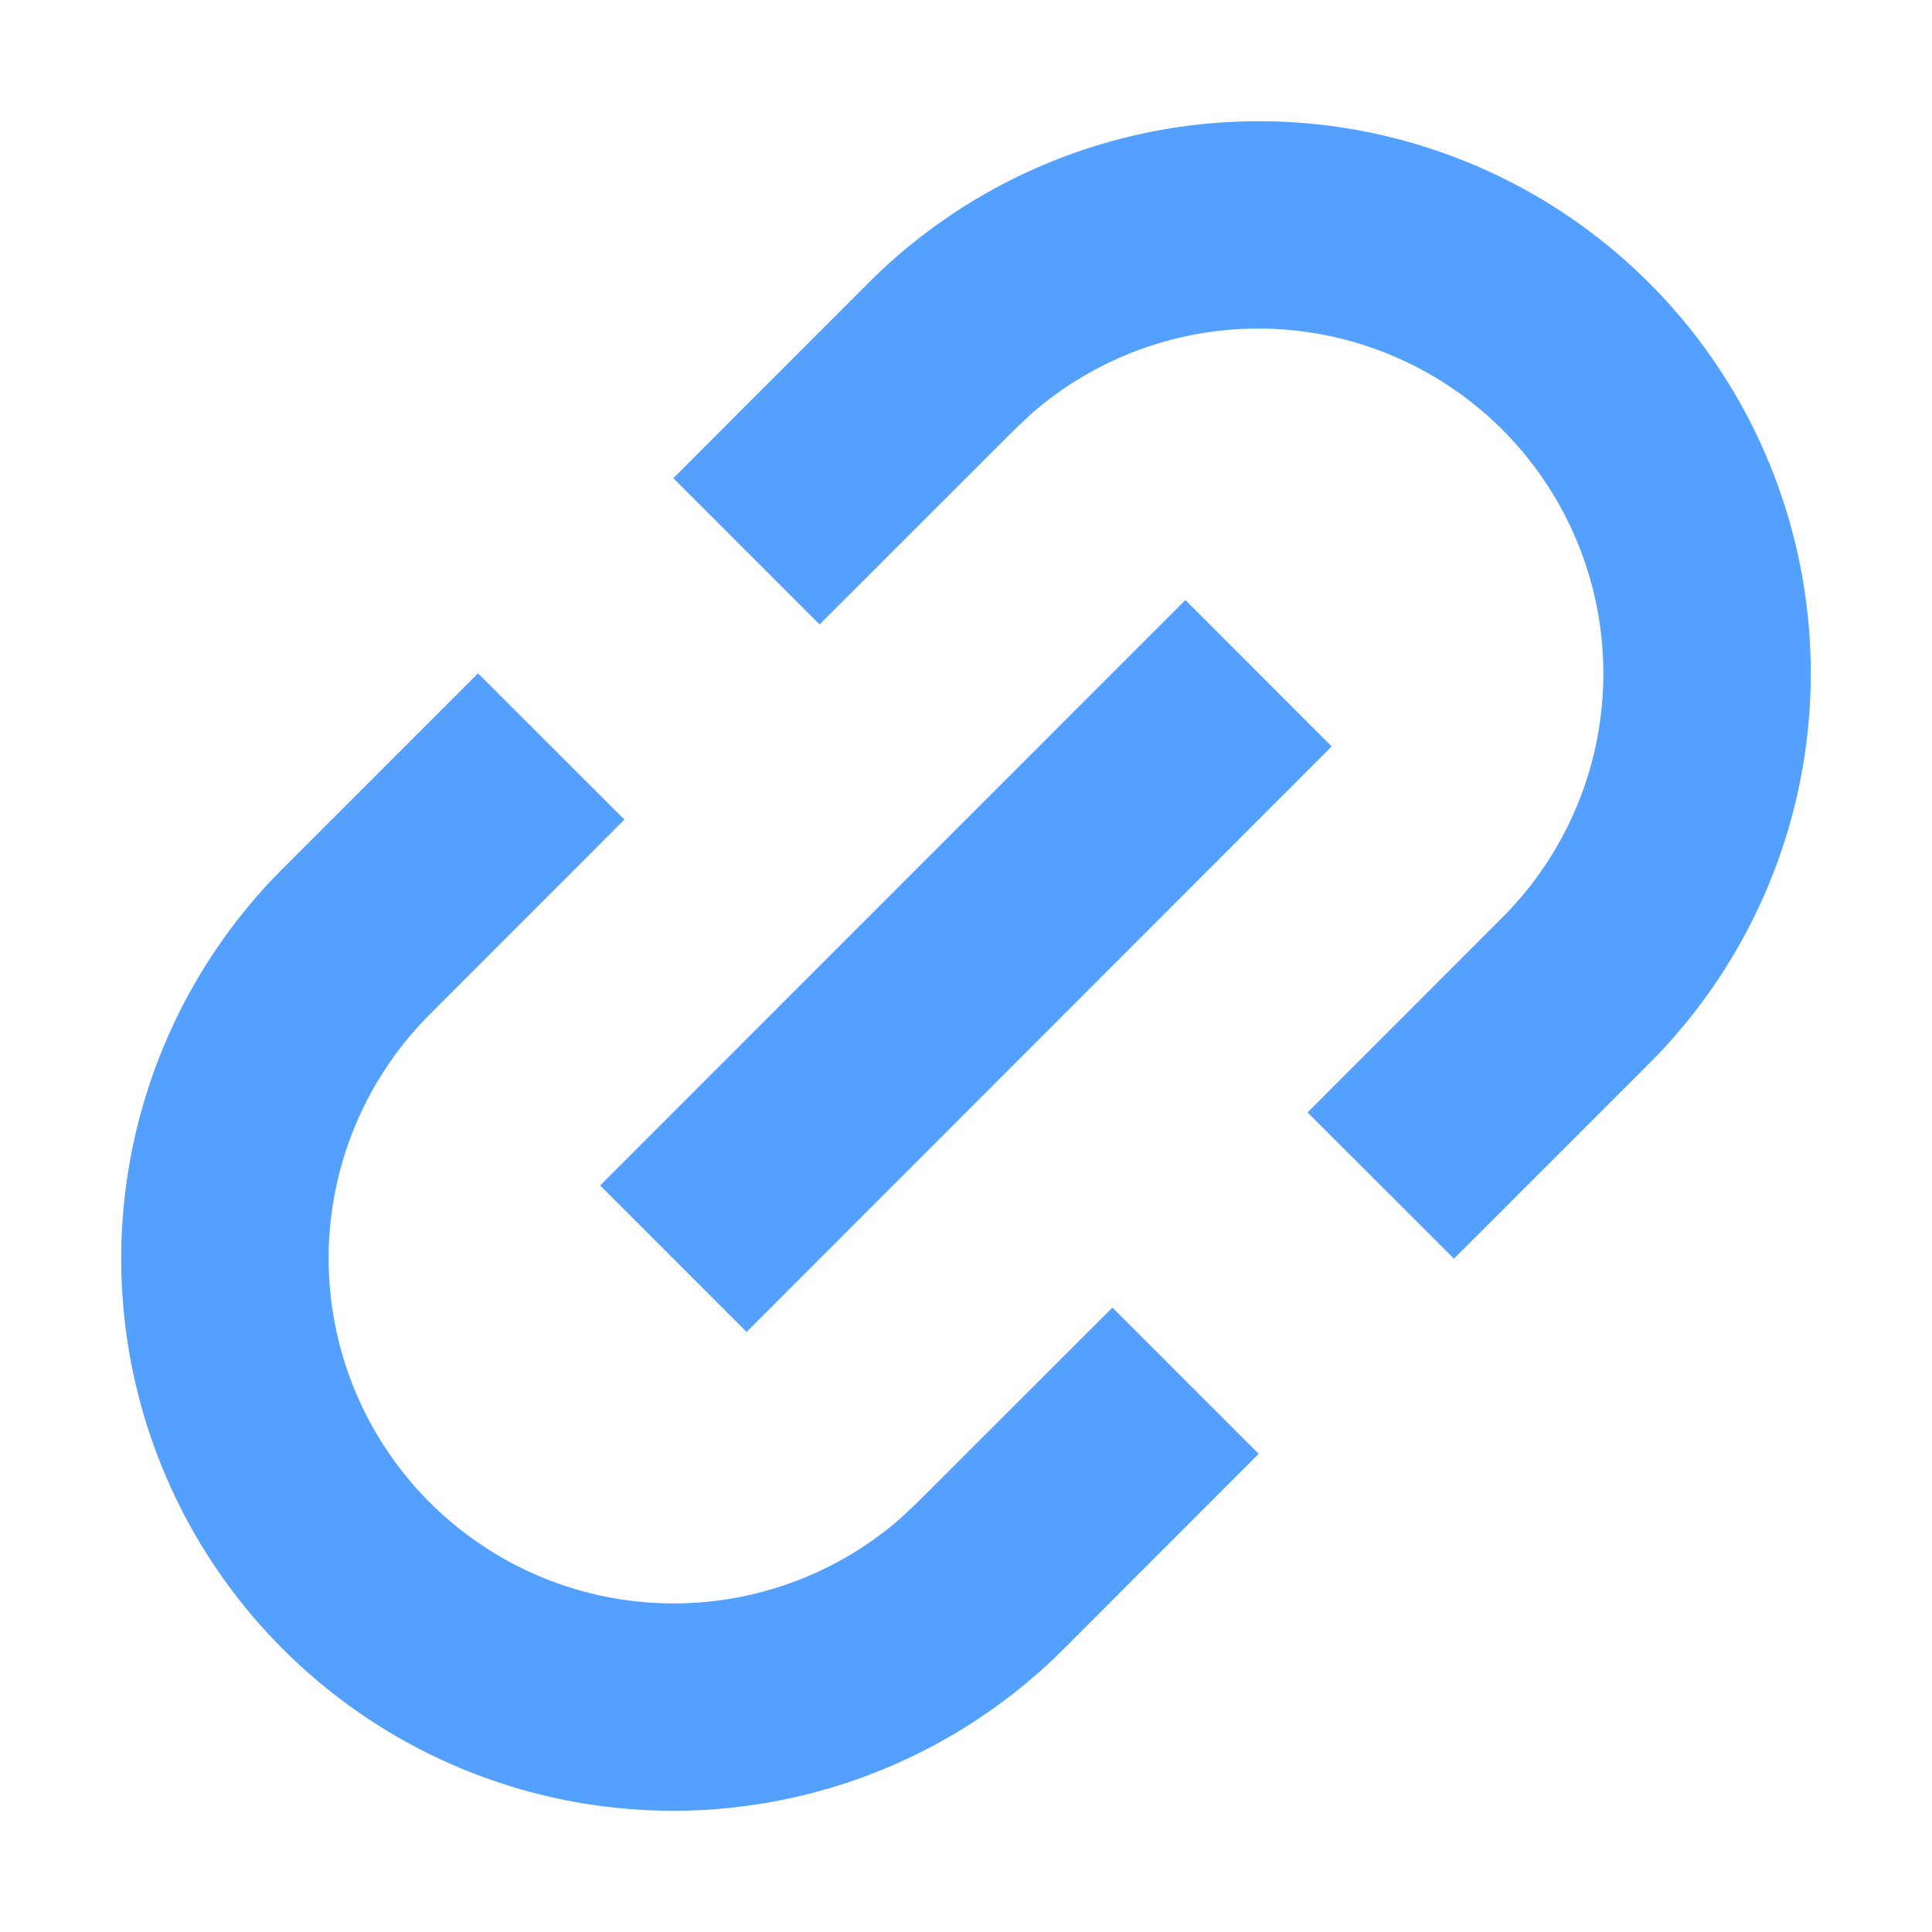 <?xml version="1.0" standalone="no"?><!DOCTYPE svg PUBLIC "-//W3C//DTD SVG 1.1//EN" "http://www.w3.org/Graphics/SVG/1.1/DTD/svg11.dtd"><svg t="1595425916411" class="icon" viewBox="0 0 1024 1024" version="1.1" xmlns="http://www.w3.org/2000/svg" p-id="4282" xmlns:xlink="http://www.w3.org/1999/xlink" width="200" height="200"><defs><style type="text/css"></style></defs><path d="M253.367 356.864l77.605 77.531-103.424 103.497a182.857 182.857 0 0 0 249.783 266.825l8.777-8.265 103.497-103.424 77.531 77.531-103.424 103.497A292.571 292.571 0 1 1 149.943 460.288l103.424-103.424zM460.288 149.943a292.571 292.571 0 1 1 413.769 413.769l-103.424 103.424-77.605-77.531 103.424-103.497a182.857 182.857 0 0 0-249.783-266.825l-8.777 8.265-103.497 103.424-77.531-77.531L460.288 149.943zM628.297 318.025l77.531 77.605L395.703 705.975 318.098 628.297 628.297 318.025z" p-id="4283" fill="#54a0ff"></path></svg>